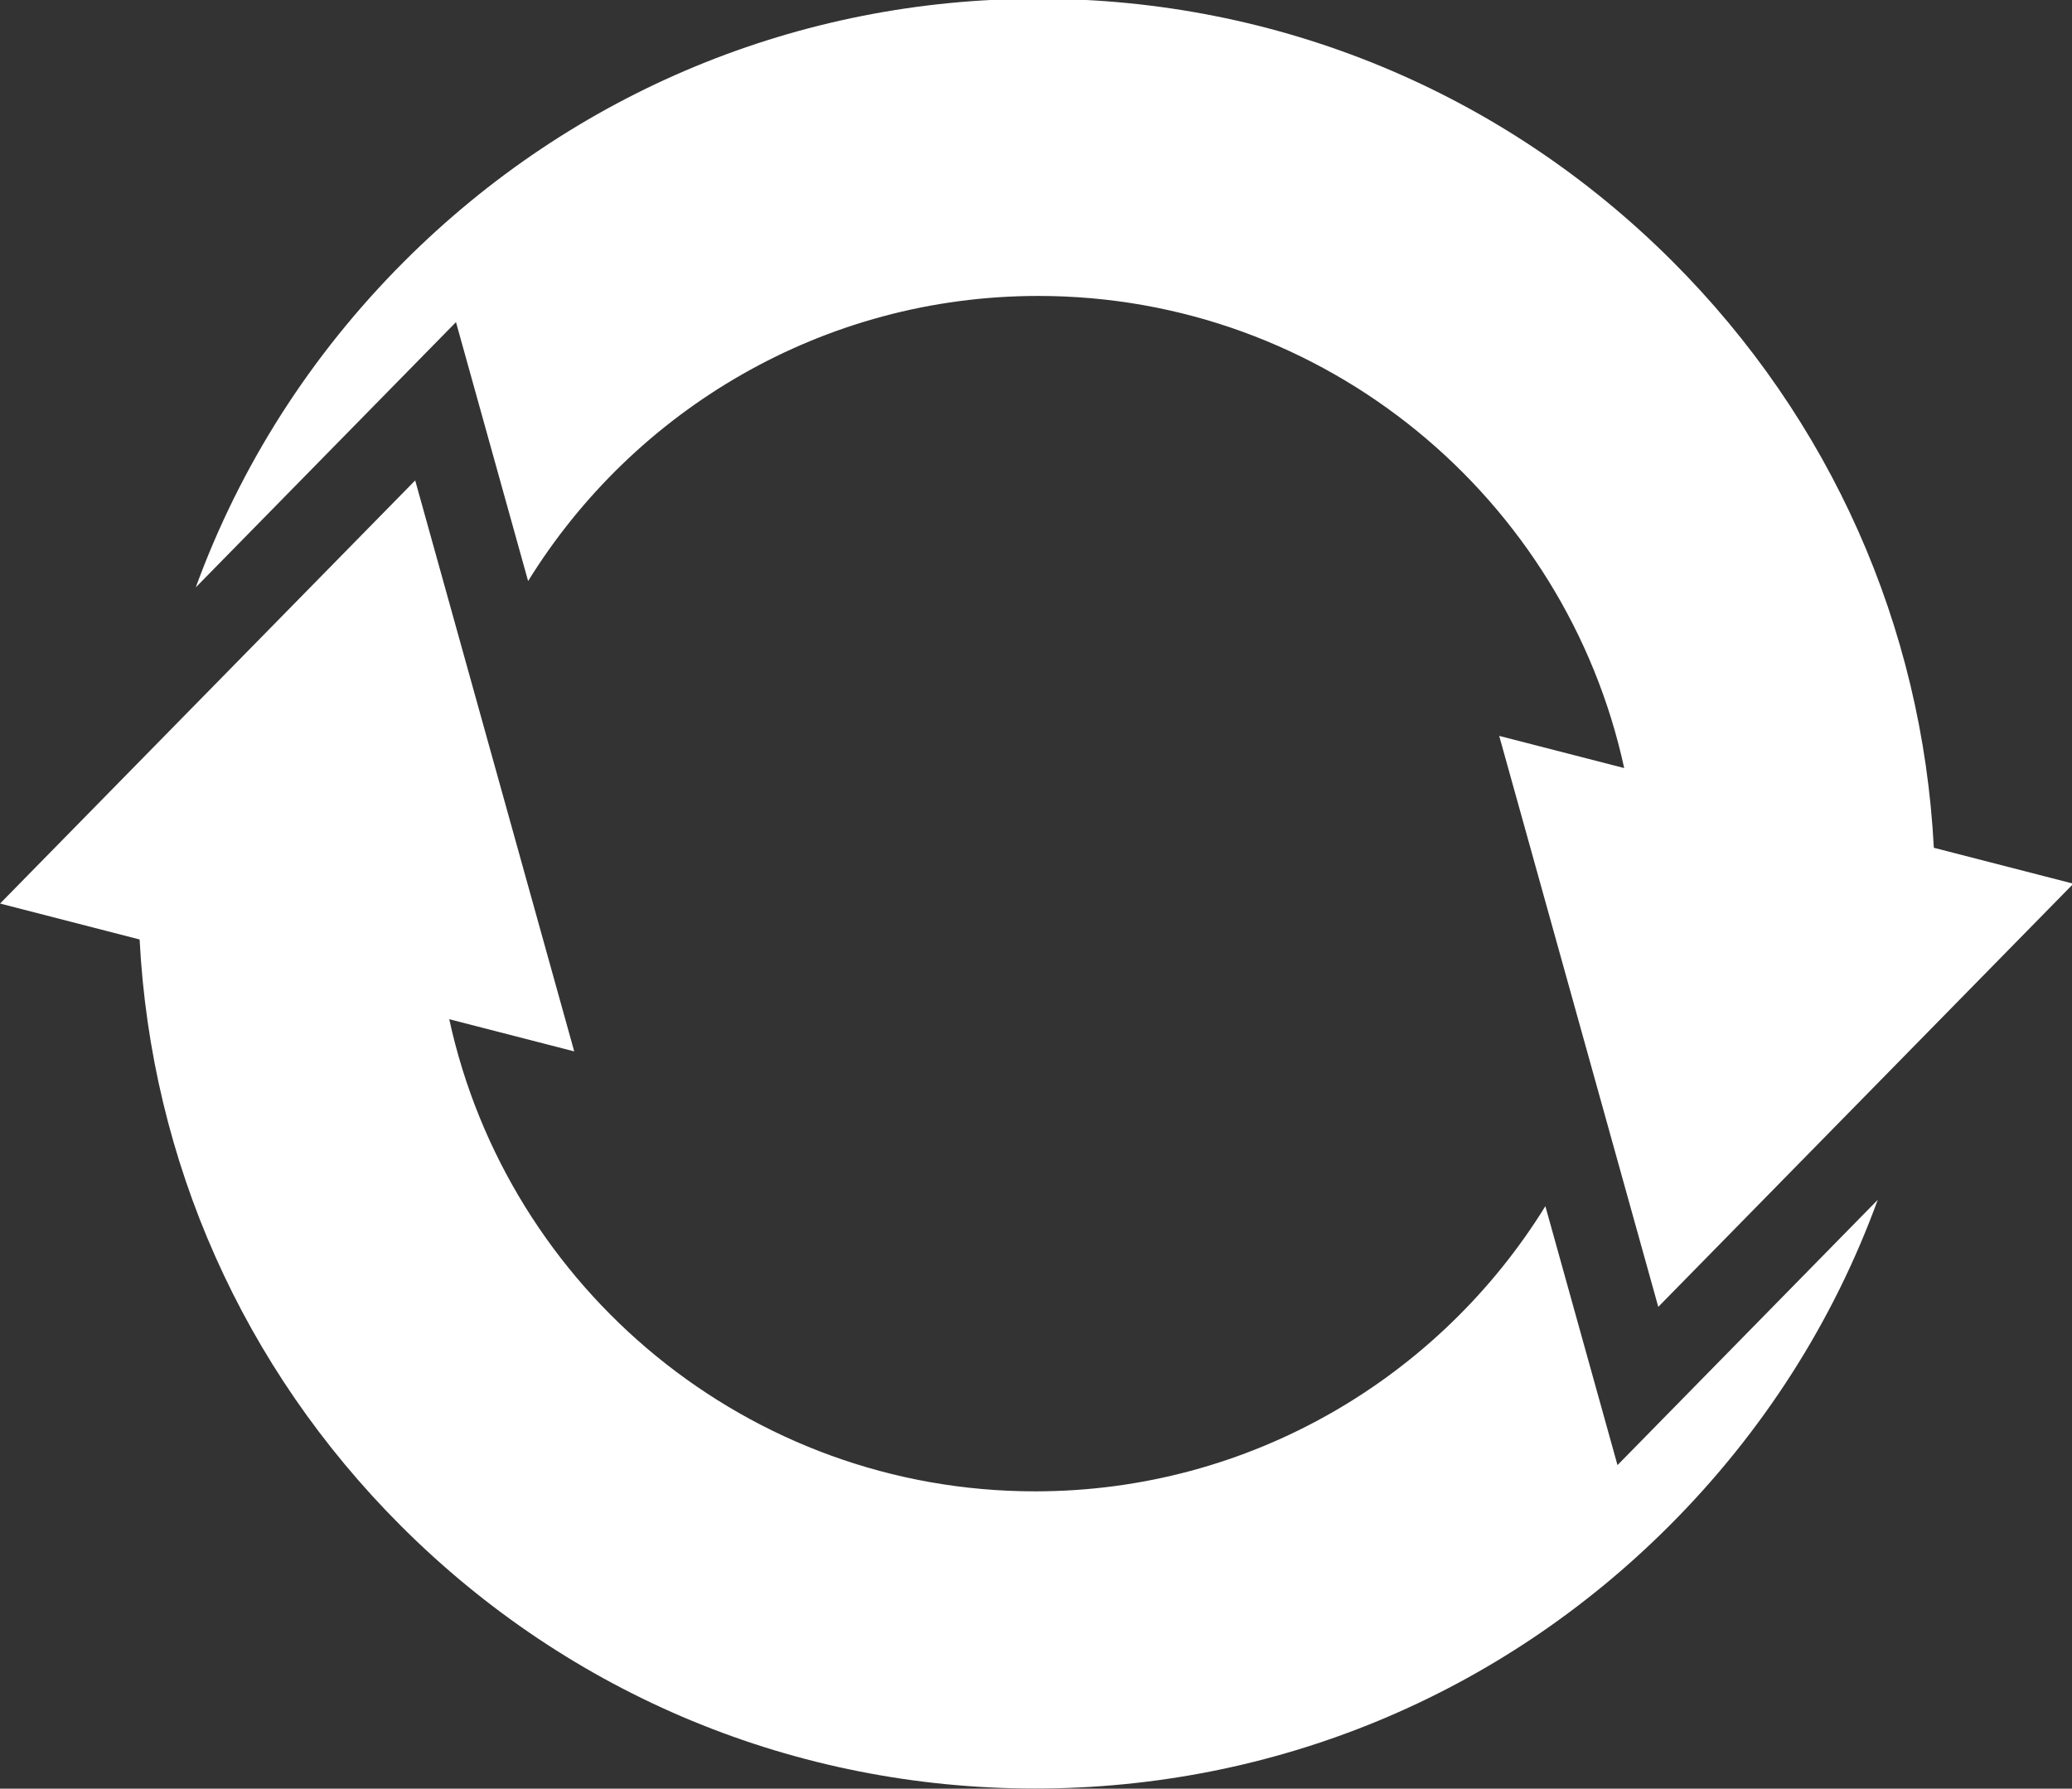<?xml version="1.0" encoding="UTF-8" standalone="no"?>
<!-- Created with Inkscape (http://www.inkscape.org/) -->

<svg
   width="97.776mm"
   height="84.424mm"
   viewBox="0 0 97.776 84.424"
   version="1.1"
   id="svg5"
   sodipodi:docname="shuffle.svg"
   inkscape:version="1.1.2 (0a00cf5339, 2022-02-04)"
   xmlns:inkscape="http://www.inkscape.org/namespaces/inkscape"
   xmlns:sodipodi="http://sodipodi.sourceforge.net/DTD/sodipodi-0.dtd"
   xmlns="http://www.w3.org/2000/svg"
   xmlns:svg="http://www.w3.org/2000/svg">
  <rect x="0" y="0" width="97.776" height="84.424" fill="#333333" stroke="none"/>
  <sodipodi:namedview
     id="namedview30"
     pagecolor="#ffffff"
     bordercolor="#666666"
     borderopacity="1.0"
     inkscape:pageshadow="2"
     inkscape:pageopacity="0.0"
     inkscape:pagecheckerboard="0"
     inkscape:document-units="mm"
     showgrid="false"
     inkscape:zoom="2.4507766"
     inkscape:cx="184.63535"
     inkscape:cy="159.74528"
     inkscape:window-width="1850"
     inkscape:window-height="1016"
     inkscape:window-x="0"
     inkscape:window-y="0"
     inkscape:window-maximized="1"
     inkscape:current-layer="svg5" />
  <defs
     id="defs2">
    <clipPath
       clipPathUnits="userSpaceOnUse"
       id="clipPath1104">
      <path
         d="M 0,600 H 600 V 0 H 0 Z"
         id="path1102" />
    </clipPath>
    <clipPath
       clipPathUnits="userSpaceOnUse"
       id="clipPath1286">
      <path
         d="M 0,600 H 600 V 0 H 0 Z"
         id="path1284" />
    </clipPath>
    <clipPath
       clipPathUnits="userSpaceOnUse"
       id="clipPath1470">
      <path
         d="M 0,600 H 600 V 0 H 0 Z"
         id="path1468" />
    </clipPath>
    <clipPath
       clipPathUnits="userSpaceOnUse"
       id="clipPath1656">
      <path
         d="M 0,600 H 600 V 0 H 0 Z"
         id="path1654" />
    </clipPath>
    <clipPath
       clipPathUnits="userSpaceOnUse"
       id="clipPath1844">
      <path
         d="M 0,600 H 600 V 0 H 0 Z"
         id="path1842" />
    </clipPath>
    <clipPath
       clipPathUnits="userSpaceOnUse"
       id="clipPath2265">
      <path
         d="M 0,600 H 600 V 0 H 0 Z"
         id="path2263" />
    </clipPath>
    <clipPath
       clipPathUnits="userSpaceOnUse"
       id="clipPath2512">
      <path
         d="M 0,600 H 600 V 0 H 0 Z"
         id="path2510" />
    </clipPath>
    <clipPath
       clipPathUnits="userSpaceOnUse"
       id="clipPath2740">
      <path
         d="M 0,300 H 300 V 0 H 0 Z"
         id="path2738" />
    </clipPath>
    <clipPath
       clipPathUnits="userSpaceOnUse"
       id="clipPath2946">
      <path
         d="M 0,300 H 300 V 0 H 0 Z"
         id="path2944" />
    </clipPath>
    <clipPath
       clipPathUnits="userSpaceOnUse"
       id="clipPath3139">
      <path
         d="M 0,300 H 300 V 0 H 0 Z"
         id="path3137" />
    </clipPath>
  </defs>
  <g
     id="layer1"
     transform="translate(-89.31,26.635)"
     style="fill:#ffffff">
    <g
       id="g3135"
       clip-path="url(#clipPath3139)"
       transform="matrix(0.353,0,0,-0.353,85.282,68.494)"
       style="fill:#ffffff">
      <g
         id="g3141"
         transform="translate(269.926,156.132)"
         style="fill:#ffffff">
        <path
           d="m 0,0 c -1.537,29.632 -13.804,57.273 -34.94,78.411 -22.642,22.641 -52.748,35.113 -84.767,35.113 -32.019,0 -62.121,-12.472 -84.762,-35.113 -12.552,-12.553 -21.97,-27.399 -27.876,-43.593 l 34.786,35.466 9.642,-34.622 c 14.131,22.859 39.419,38.124 68.21,38.124 38.353,0 70.493,-27.083 78.314,-63.128 l -16.708,4.302 21.265,-76.343 55.491,56.579 z"
           style="fill:#ffffff;fill-opacity:1;fill-rule:nonzero;stroke:none"
           id="path3143" />
      </g>
      <g
         id="g3145"
         transform="translate(227.639,73.589)"
         style="fill:#ffffff">
        <path
           d="m 0,0 -9.642,34.621 c -14.127,-22.864 -39.42,-38.129 -68.215,-38.129 -38.353,0 -70.493,27.083 -78.314,63.128 l 16.706,-4.303 -21.26,76.345 -55.494,-56.576 18.655,-4.805 c 1.536,-29.634 13.802,-57.275 34.94,-78.413 22.641,-22.645 52.748,-35.113 84.767,-35.113 32.019,0 62.121,12.468 84.761,35.113 C 19.461,4.426 28.89,19.272 34.79,35.471 Z"
           style="fill:#ffffff;fill-opacity:1;fill-rule:nonzero;stroke:none"
           id="path3147" />
      </g>
    </g>
  </g>
</svg>
